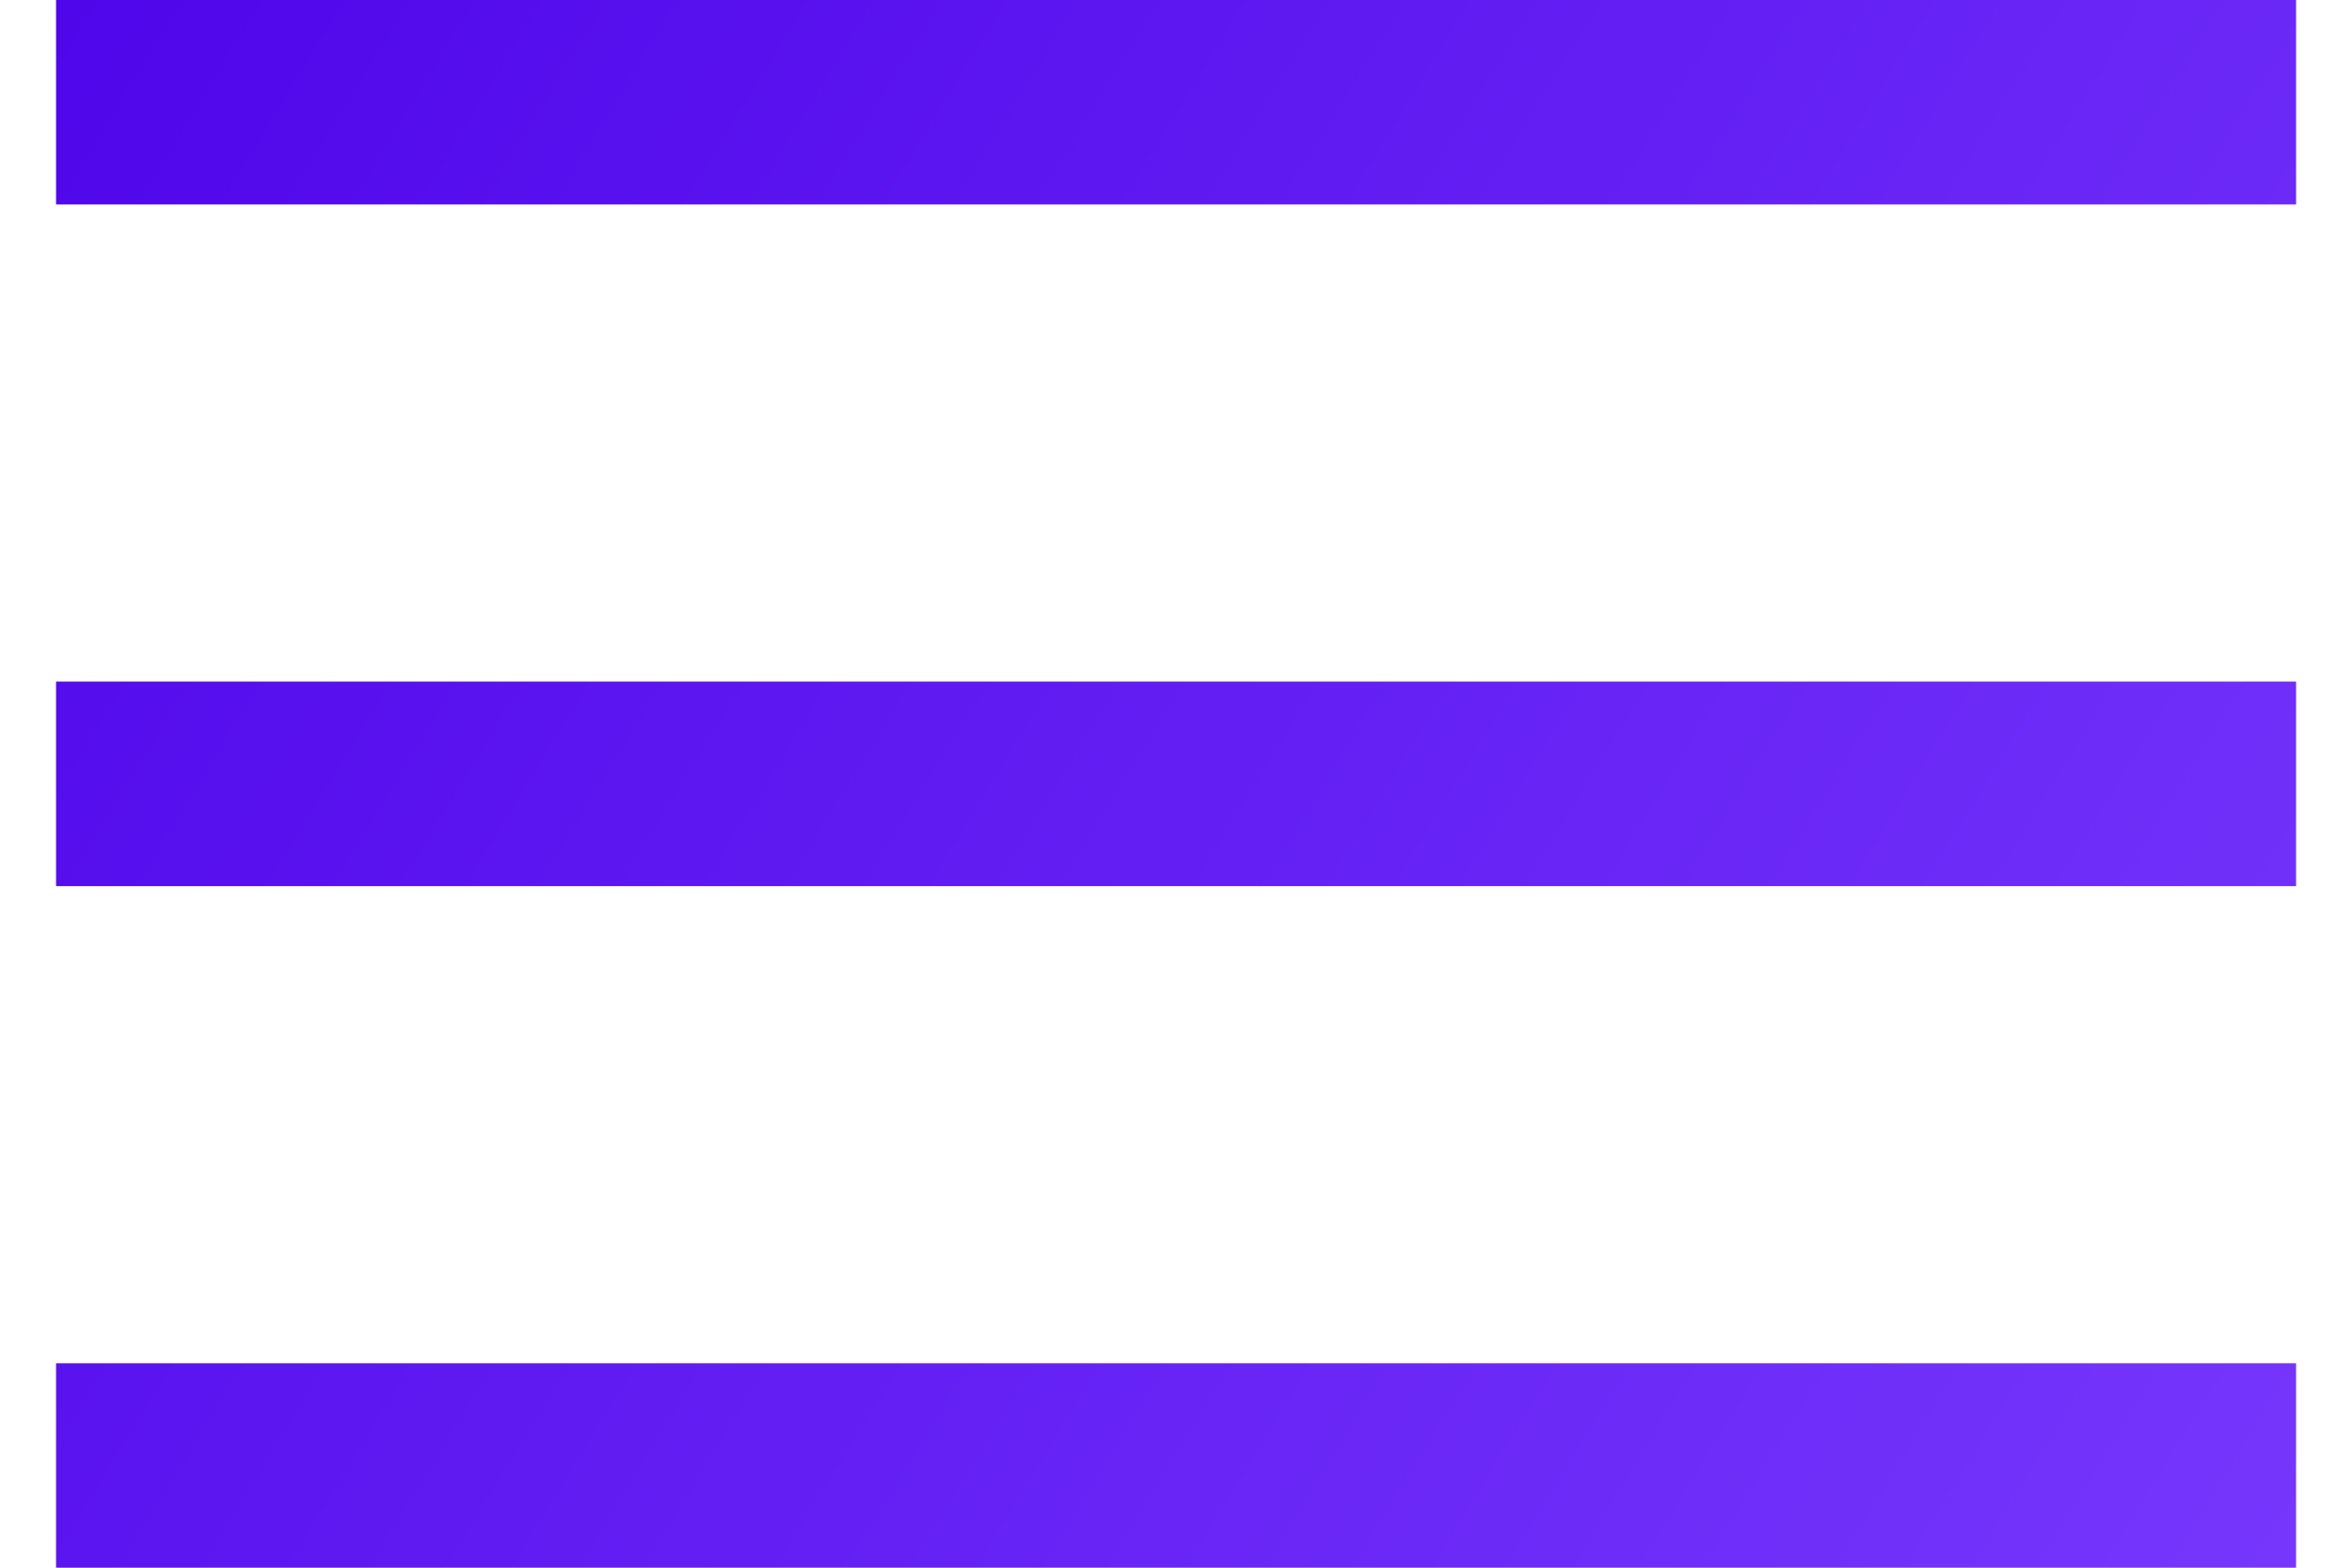 <svg width="18" height="12" viewBox="0 0 18 12" fill="none" xmlns="http://www.w3.org/2000/svg">
<path fill-rule="evenodd" clip-rule="evenodd" d="M17.572 1.565H0.429V0H17.572V1.565Z" fill="url(#paint0_linear_419_309)"/>
<path fill-rule="evenodd" clip-rule="evenodd" d="M17.572 6.783H0.429V5.217H17.572V6.783Z" fill="url(#paint1_linear_419_309)"/>
<path fill-rule="evenodd" clip-rule="evenodd" d="M17.572 12H0.429V10.435H17.572V12Z" fill="url(#paint2_linear_419_309)"/>
<defs>
<linearGradient id="paint0_linear_419_309" x1="-7.19" y1="7.347" x2="16.065" y2="21.575" gradientUnits="userSpaceOnUse">
<stop stop-color="#4A00E8"/>
<stop offset="1" stop-color="#7D3FFF"/>
</linearGradient>
<linearGradient id="paint1_linear_419_309" x1="-7.19" y1="7.347" x2="16.065" y2="21.575" gradientUnits="userSpaceOnUse">
<stop stop-color="#4A00E8"/>
<stop offset="1" stop-color="#7D3FFF"/>
</linearGradient>
<linearGradient id="paint2_linear_419_309" x1="-7.19" y1="7.347" x2="16.065" y2="21.575" gradientUnits="userSpaceOnUse">
<stop stop-color="#4A00E8"/>
<stop offset="1" stop-color="#7D3FFF"/>
</linearGradient>
</defs>
</svg>
